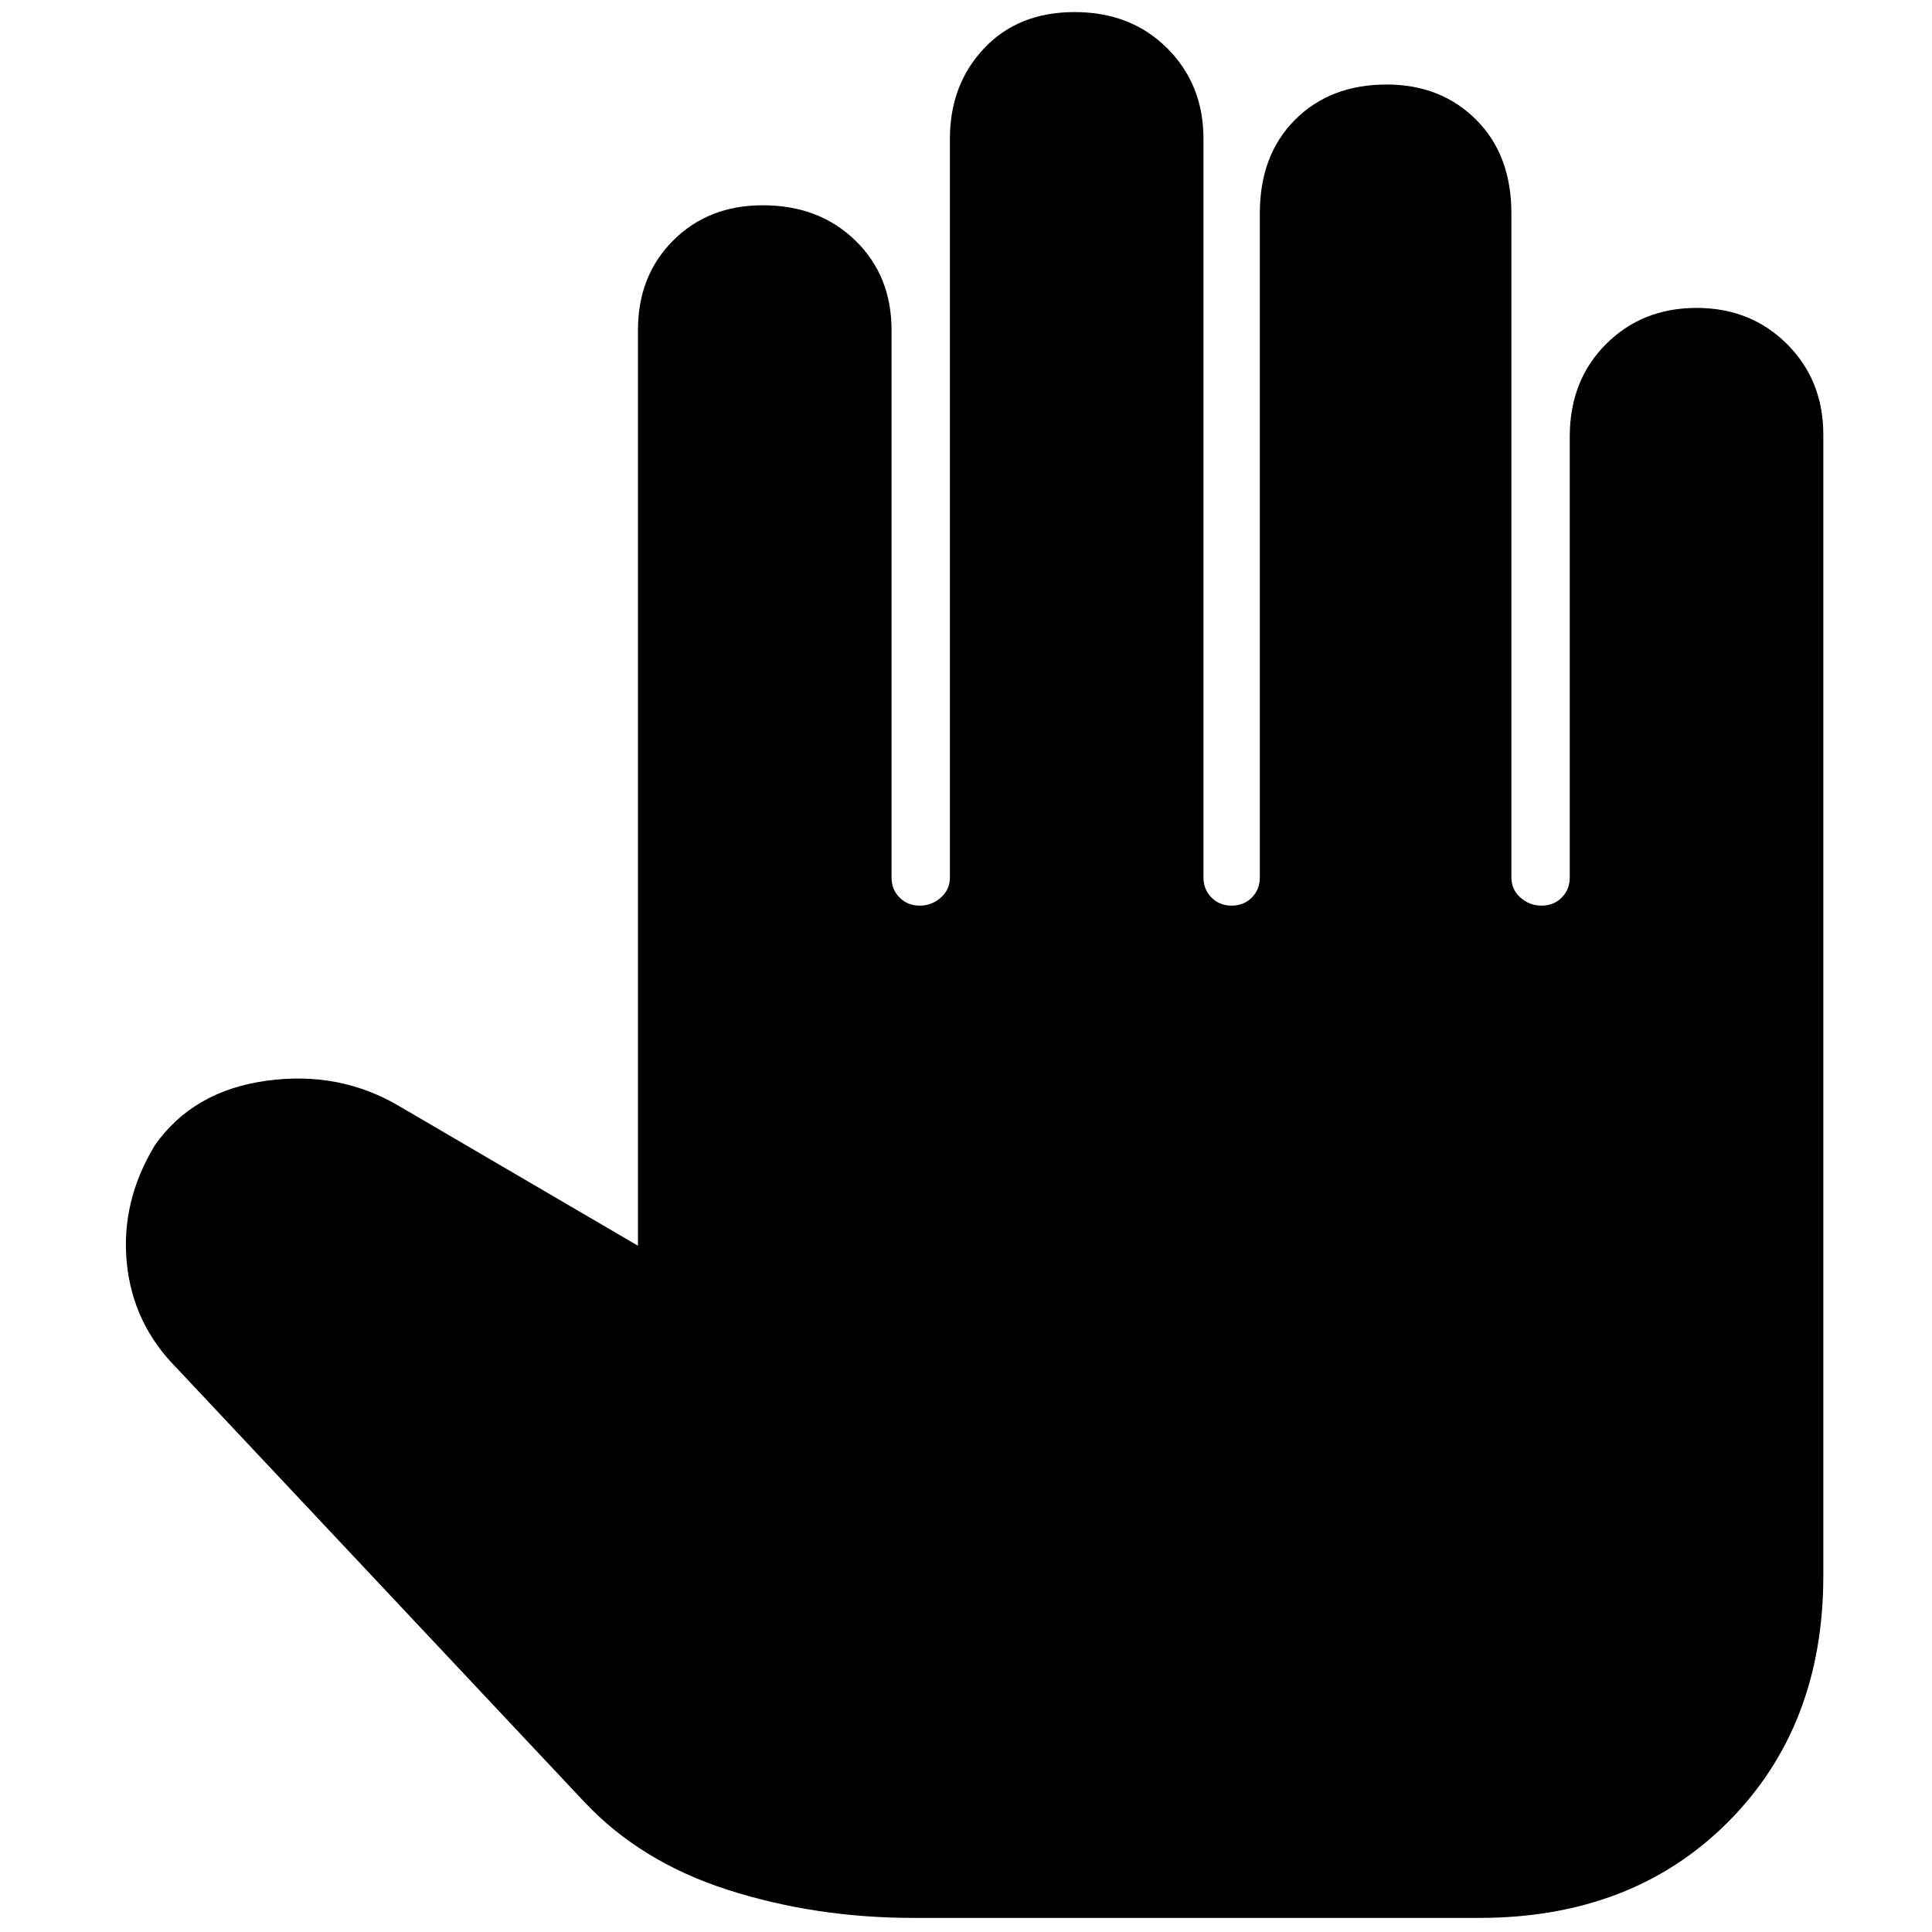 <svg xmlns="http://www.w3.org/2000/svg" height="48" width="48"><path d="M22.7 47.65q-2.45 0-4.625-.7t-3.575-2.2L4.4 34q-1.1-1.1-1.25-2.625-.15-1.525.7-2.925.95-1.35 2.775-1.6t3.325.65l5.9 3.45V8.2q0-1.35.875-2.225T18.95 5.1q1.4 0 2.3.875.9.875.9 2.225v13.6q0 .3.2.5t.5.2q.3 0 .525-.2.225-.2.225-.5V3.45q0-1.35.85-2.25.85-.9 2.25-.9t2.3.9q.9.9.9 2.25V21.8q0 .3.2.5t.5.2q.3 0 .5-.2t.2-.5V5.3q0-1.45.875-2.325.875-.875 2.275-.875 1.35 0 2.225.875T37.55 5.3v16.5q0 .3.225.5t.525.2q.3 0 .5-.2t.2-.5V10.85q0-1.4.9-2.3.9-.9 2.25-.9t2.25.9q.9.9.9 2.25v28.35q0 3.75-2.375 6.125T36.75 47.65Z"/></svg>